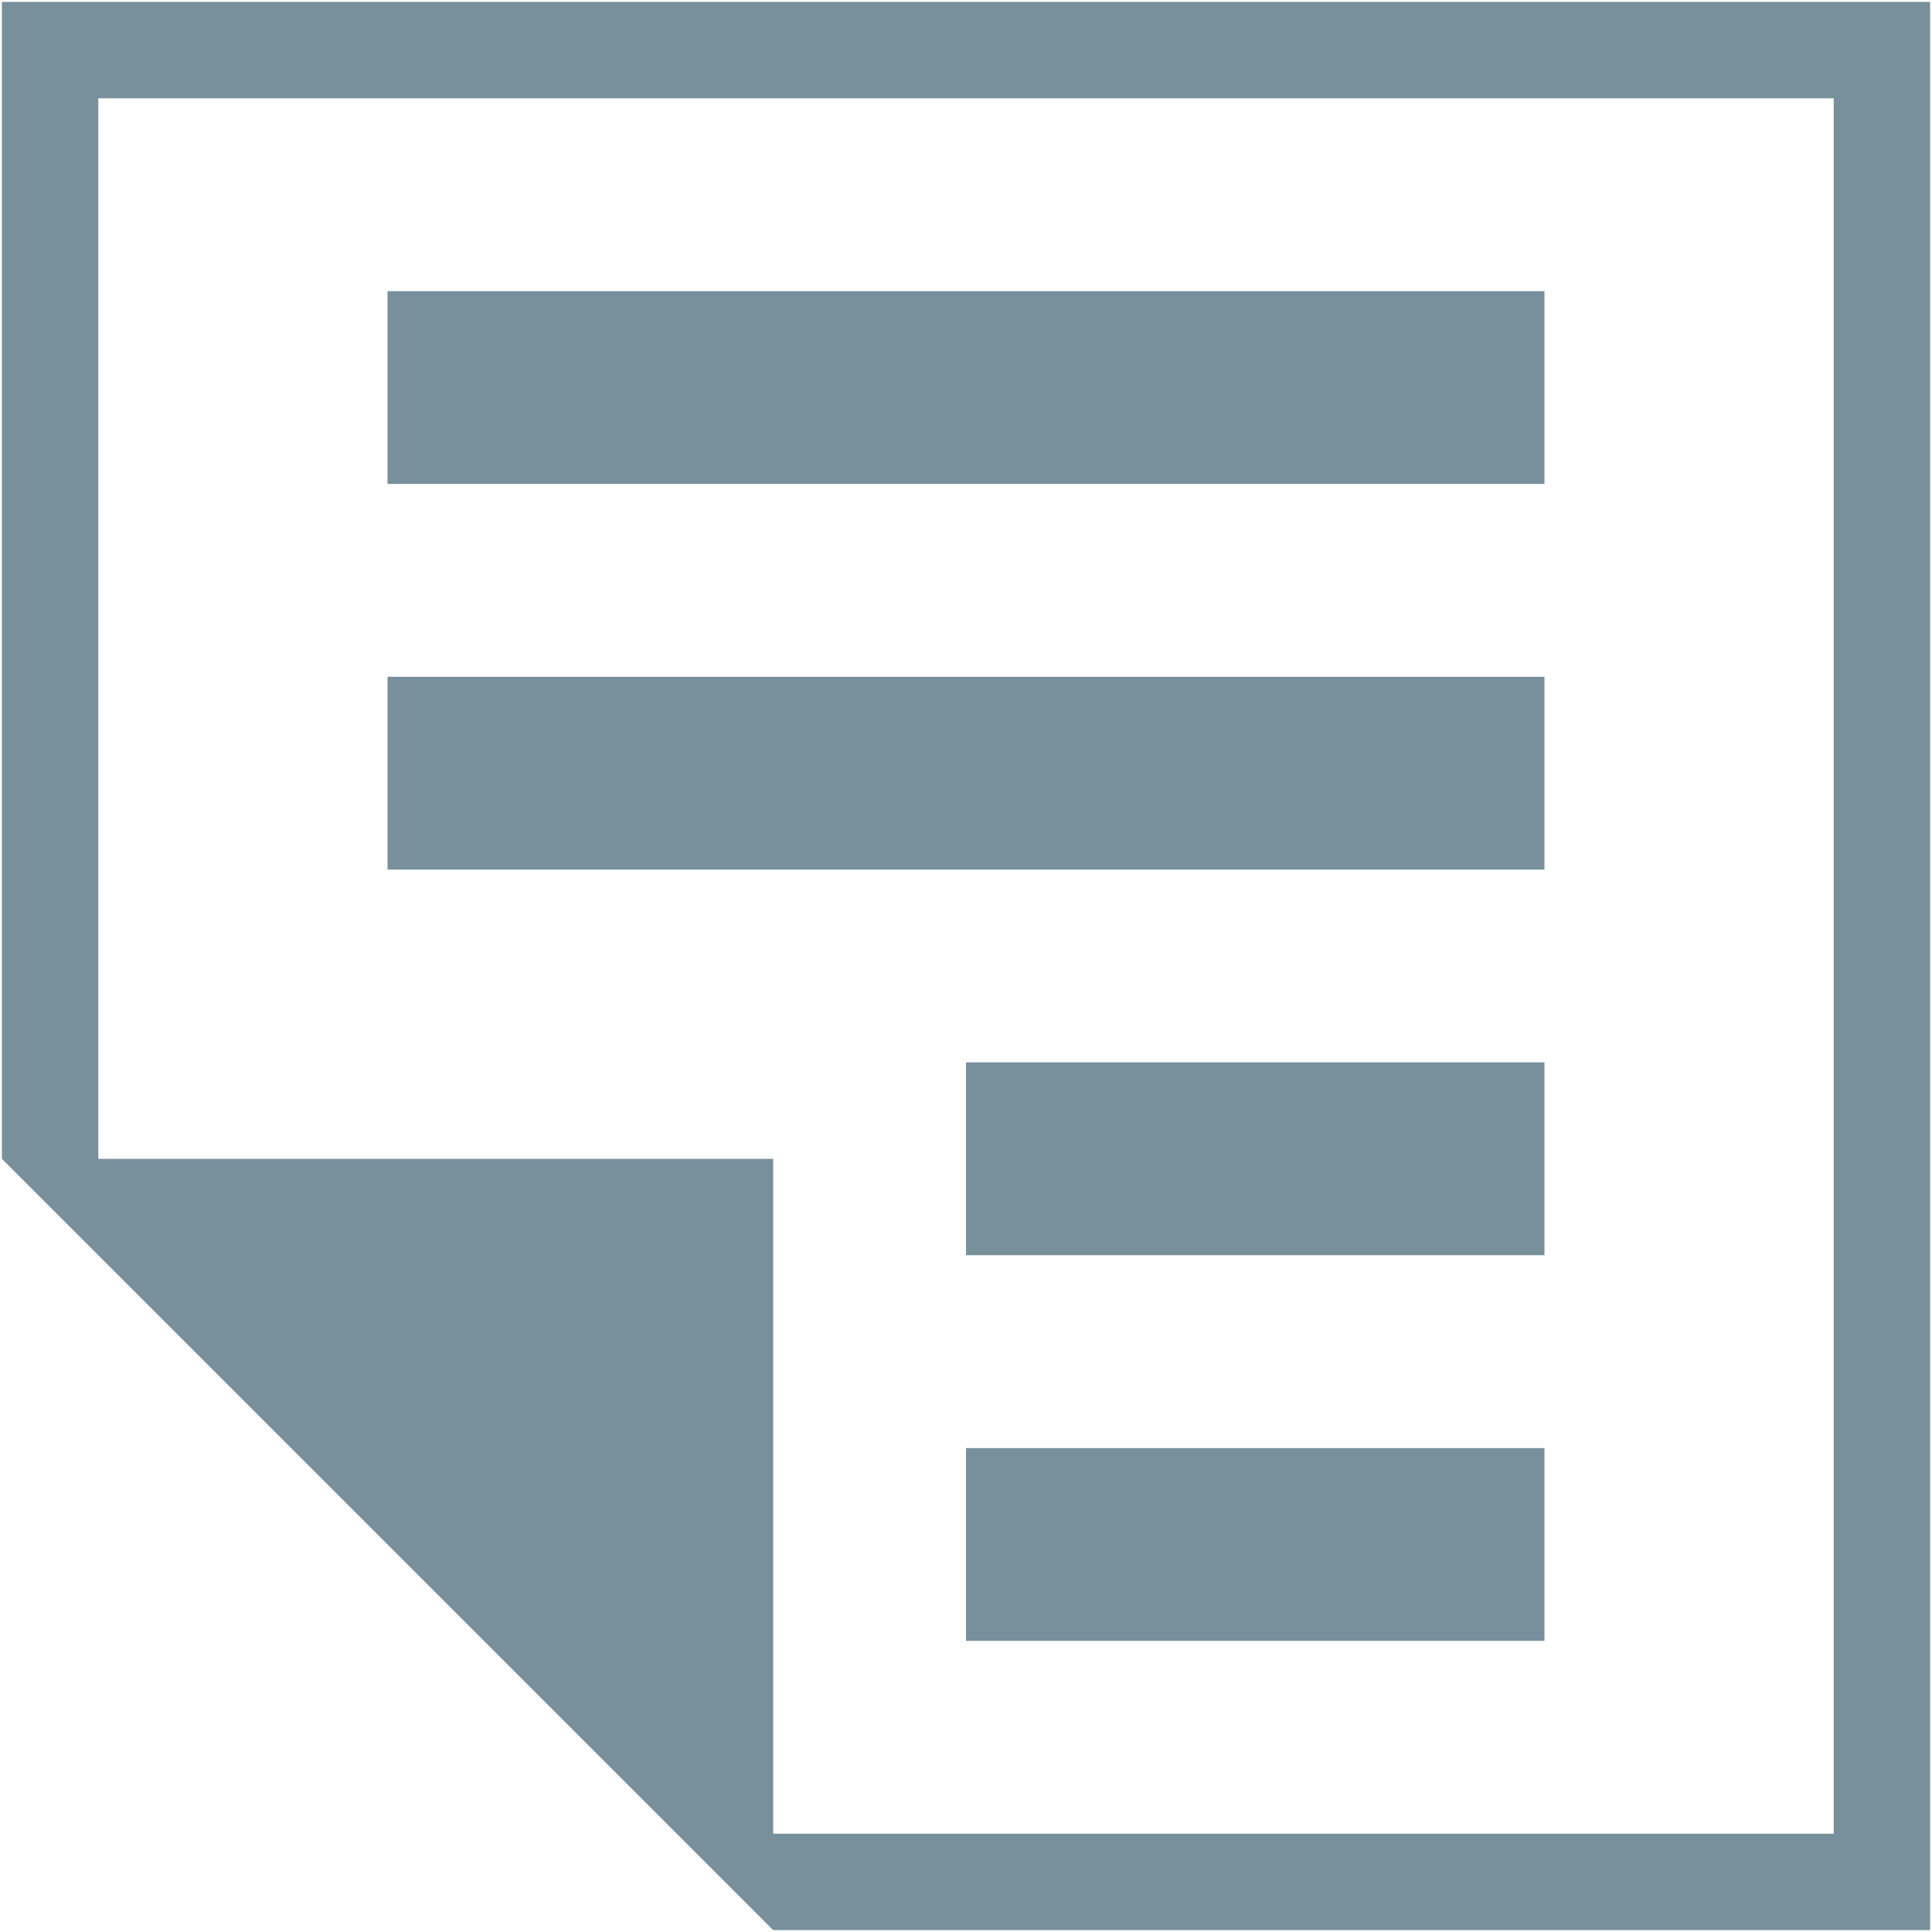 <?xml version="1.0" encoding="iso-8859-1"?>
<!DOCTYPE svg PUBLIC "-//W3C//DTD SVG 1.1//EN" "http://www.w3.org/Graphics/SVG/1.1/DTD/svg11.dtd">
<svg 
 version="1.1" xmlns="http://www.w3.org/2000/svg" xmlns:xlink="http://www.w3.org/1999/xlink" x="0px" y="0px" width="512px"
	 height="512px" viewBox="0 0 512 512" style="enable-background:new 0 0 512 512;" xml:space="preserve"
><g id="afcae5a789ccd549f9c6e2a2f808b236"><g></g><g fill="#78909c"><path style="display: inline;" d="M0.5,0.5v306.6l25.55,25.551l153.3,153.3l25.55,25.55h306.6V0.5H0.5z M485.95,485.95H204.9V307.1
		H26.05V26.05h459.9V485.95z M409.3,128.25H102.7v-51.1h306.6V128.25z M409.3,230.45H102.7v-51.1h306.6V230.45z M256,281.55h153.3
		v51.101H256V281.55z M256,383.75h153.3v51.1H256V383.75z"></path></g></g></svg>